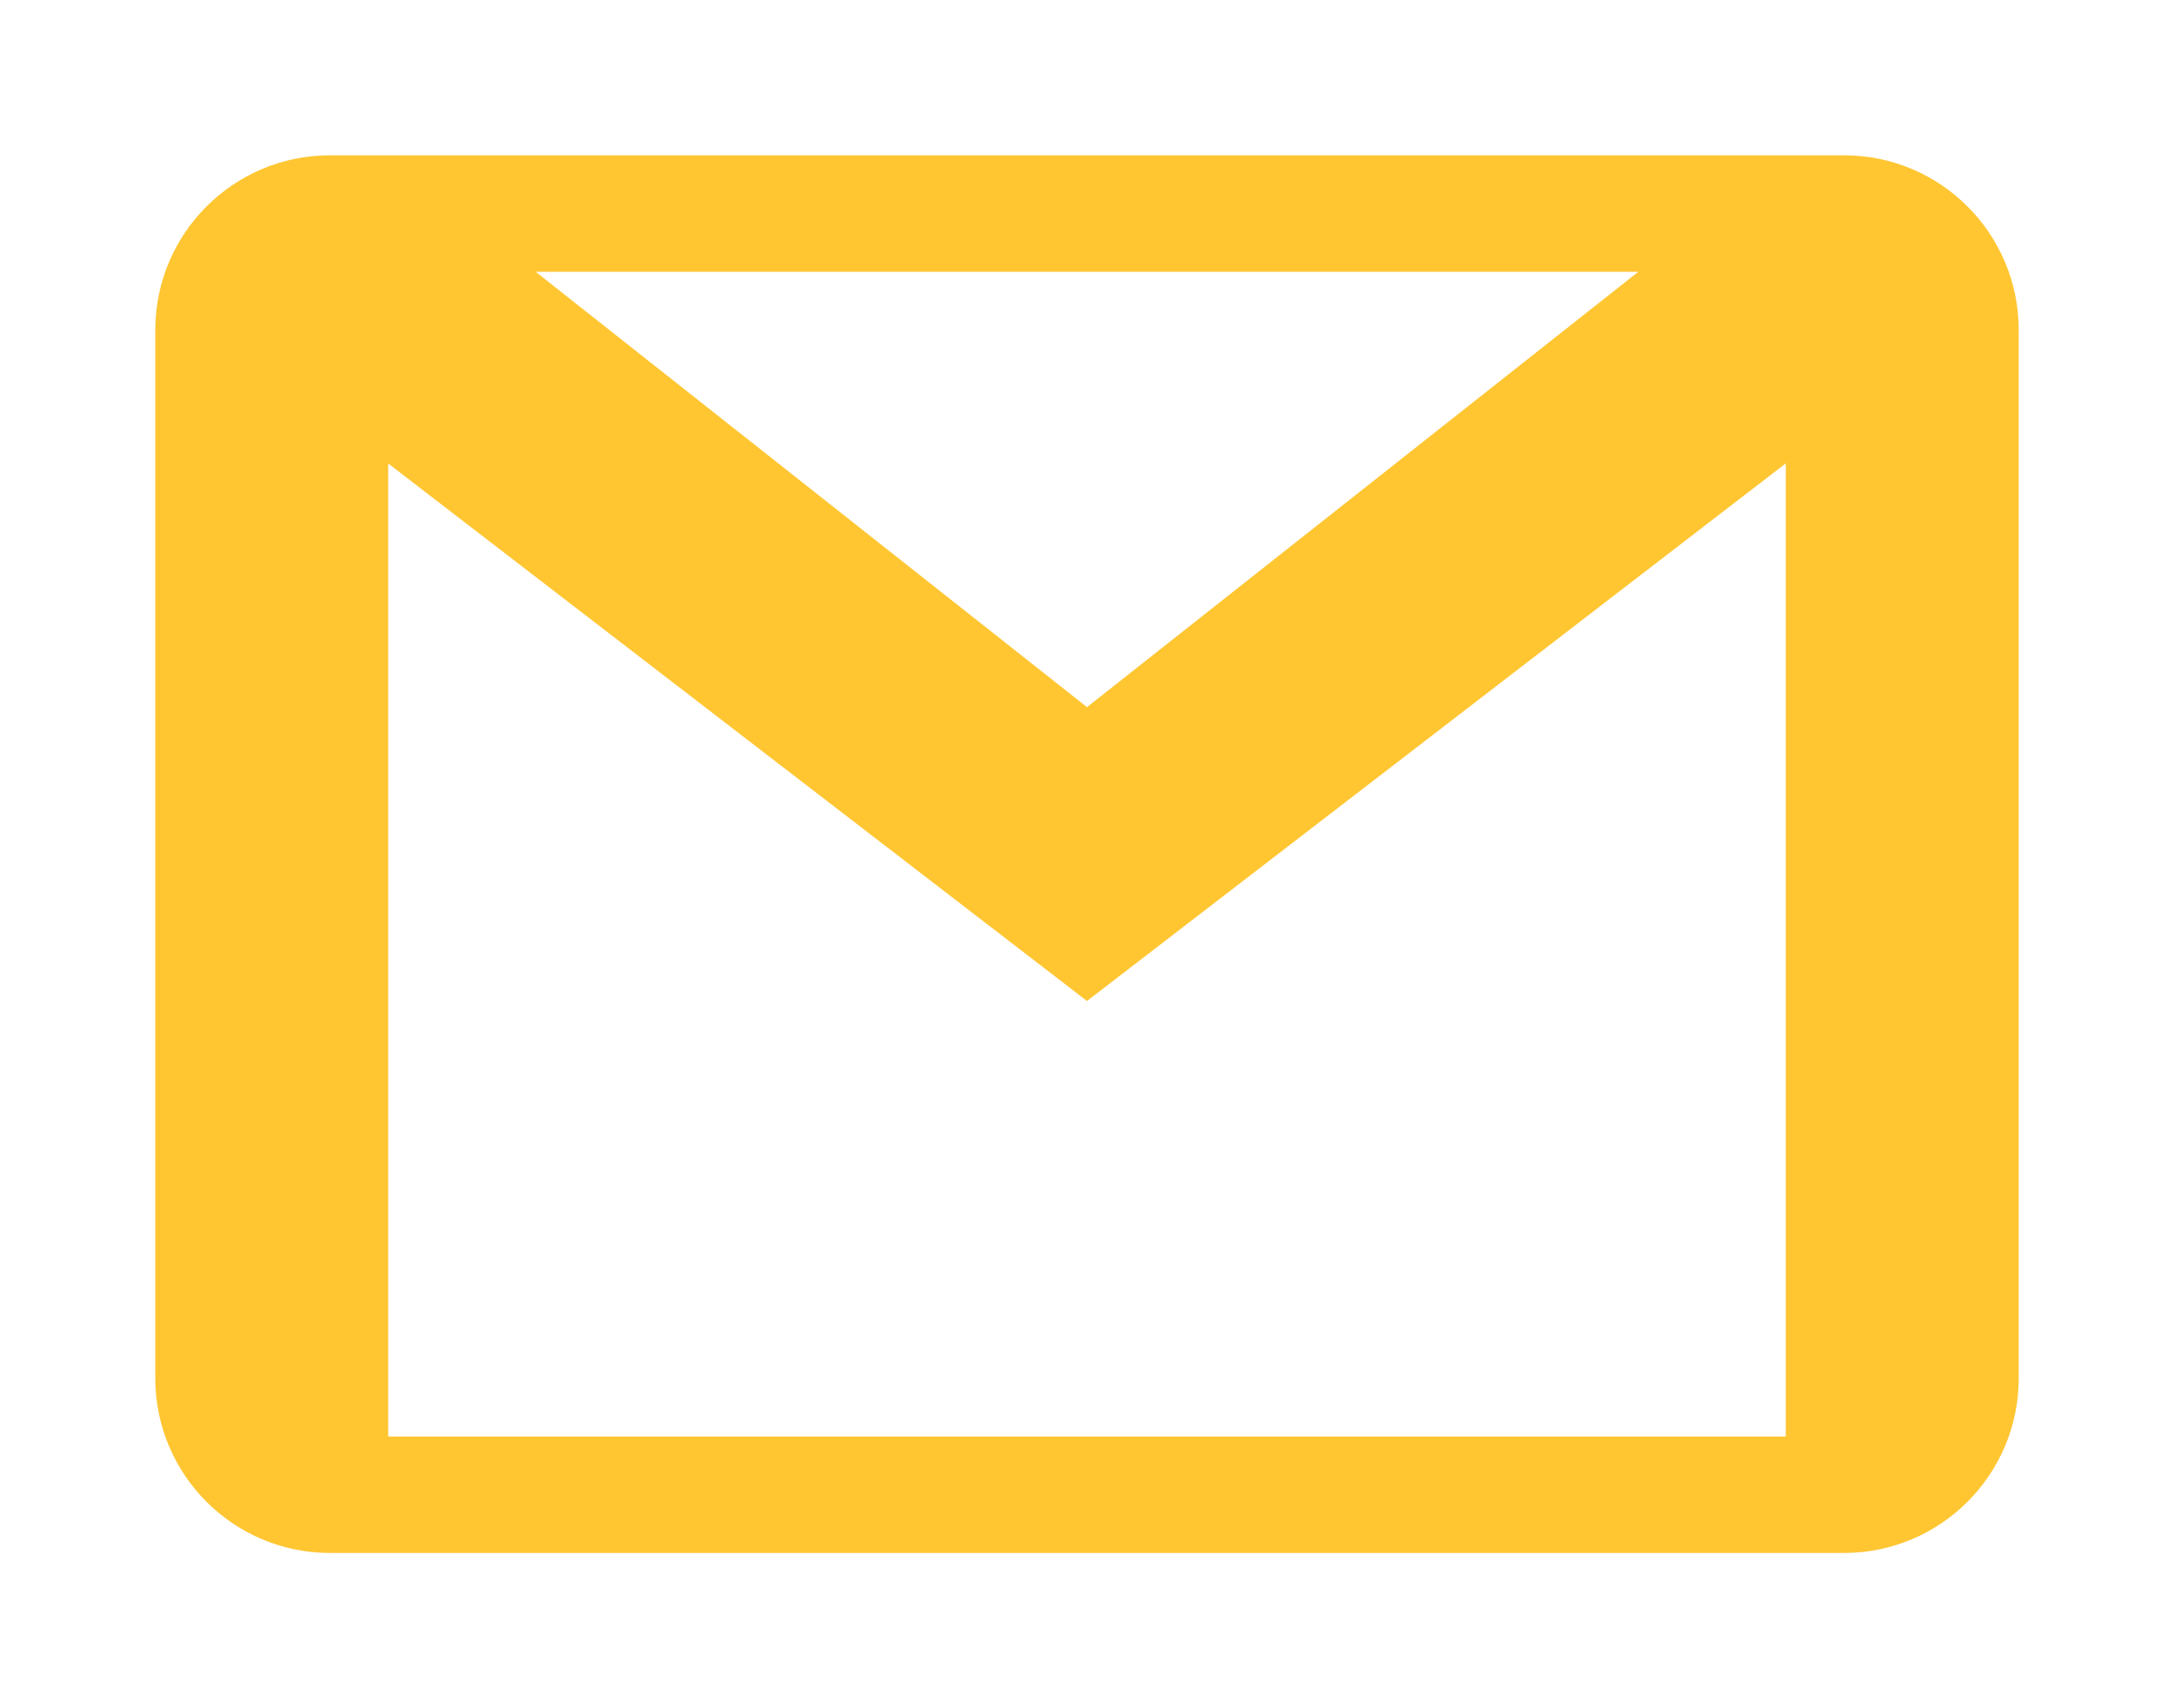 <svg width="56" height="44" viewBox="0 0 56 44" fill="none" xmlns="http://www.w3.org/2000/svg">
<g filter="url(#filter0_d)">
<path d="M47.5 0H46H10H8.5C6.016 0 4 2.016 4 4.5V6V30V31.5C4 33.984 6.016 36 8.5 36H10H46H47.5C49.984 36 52 33.984 52 31.5V30V6V4.5C52 2.016 49.984 0 47.5 0ZM42.202 3L28 14.214L13.798 3H42.202ZM46 33H10V7.938L28 21.783L46 7.935V33Z" fill="#FFC632"/>
</g>
<defs>
<filter id="filter0_d" x="0" y="0" width="56" height="44" filterUnits="userSpaceOnUse" color-interpolation-filters="sRGB">
<feFlood flood-opacity="0" result="BackgroundImageFix"/>
<feColorMatrix in="SourceAlpha" type="matrix" values="0 0 0 0 0 0 0 0 0 0 0 0 0 0 0 0 0 0 127 0" result="hardAlpha"/>
<feOffset dy="4"/>
<feGaussianBlur stdDeviation="2"/>
<feColorMatrix type="matrix" values="0 0 0 0 0 0 0 0 0 0 0 0 0 0 0 0 0 0 0.25 0"/>
<feBlend mode="normal" in2="BackgroundImageFix" result="effect1_dropShadow"/>
<feBlend mode="normal" in="SourceGraphic" in2="effect1_dropShadow" result="shape"/>
</filter>
</defs>
</svg>
